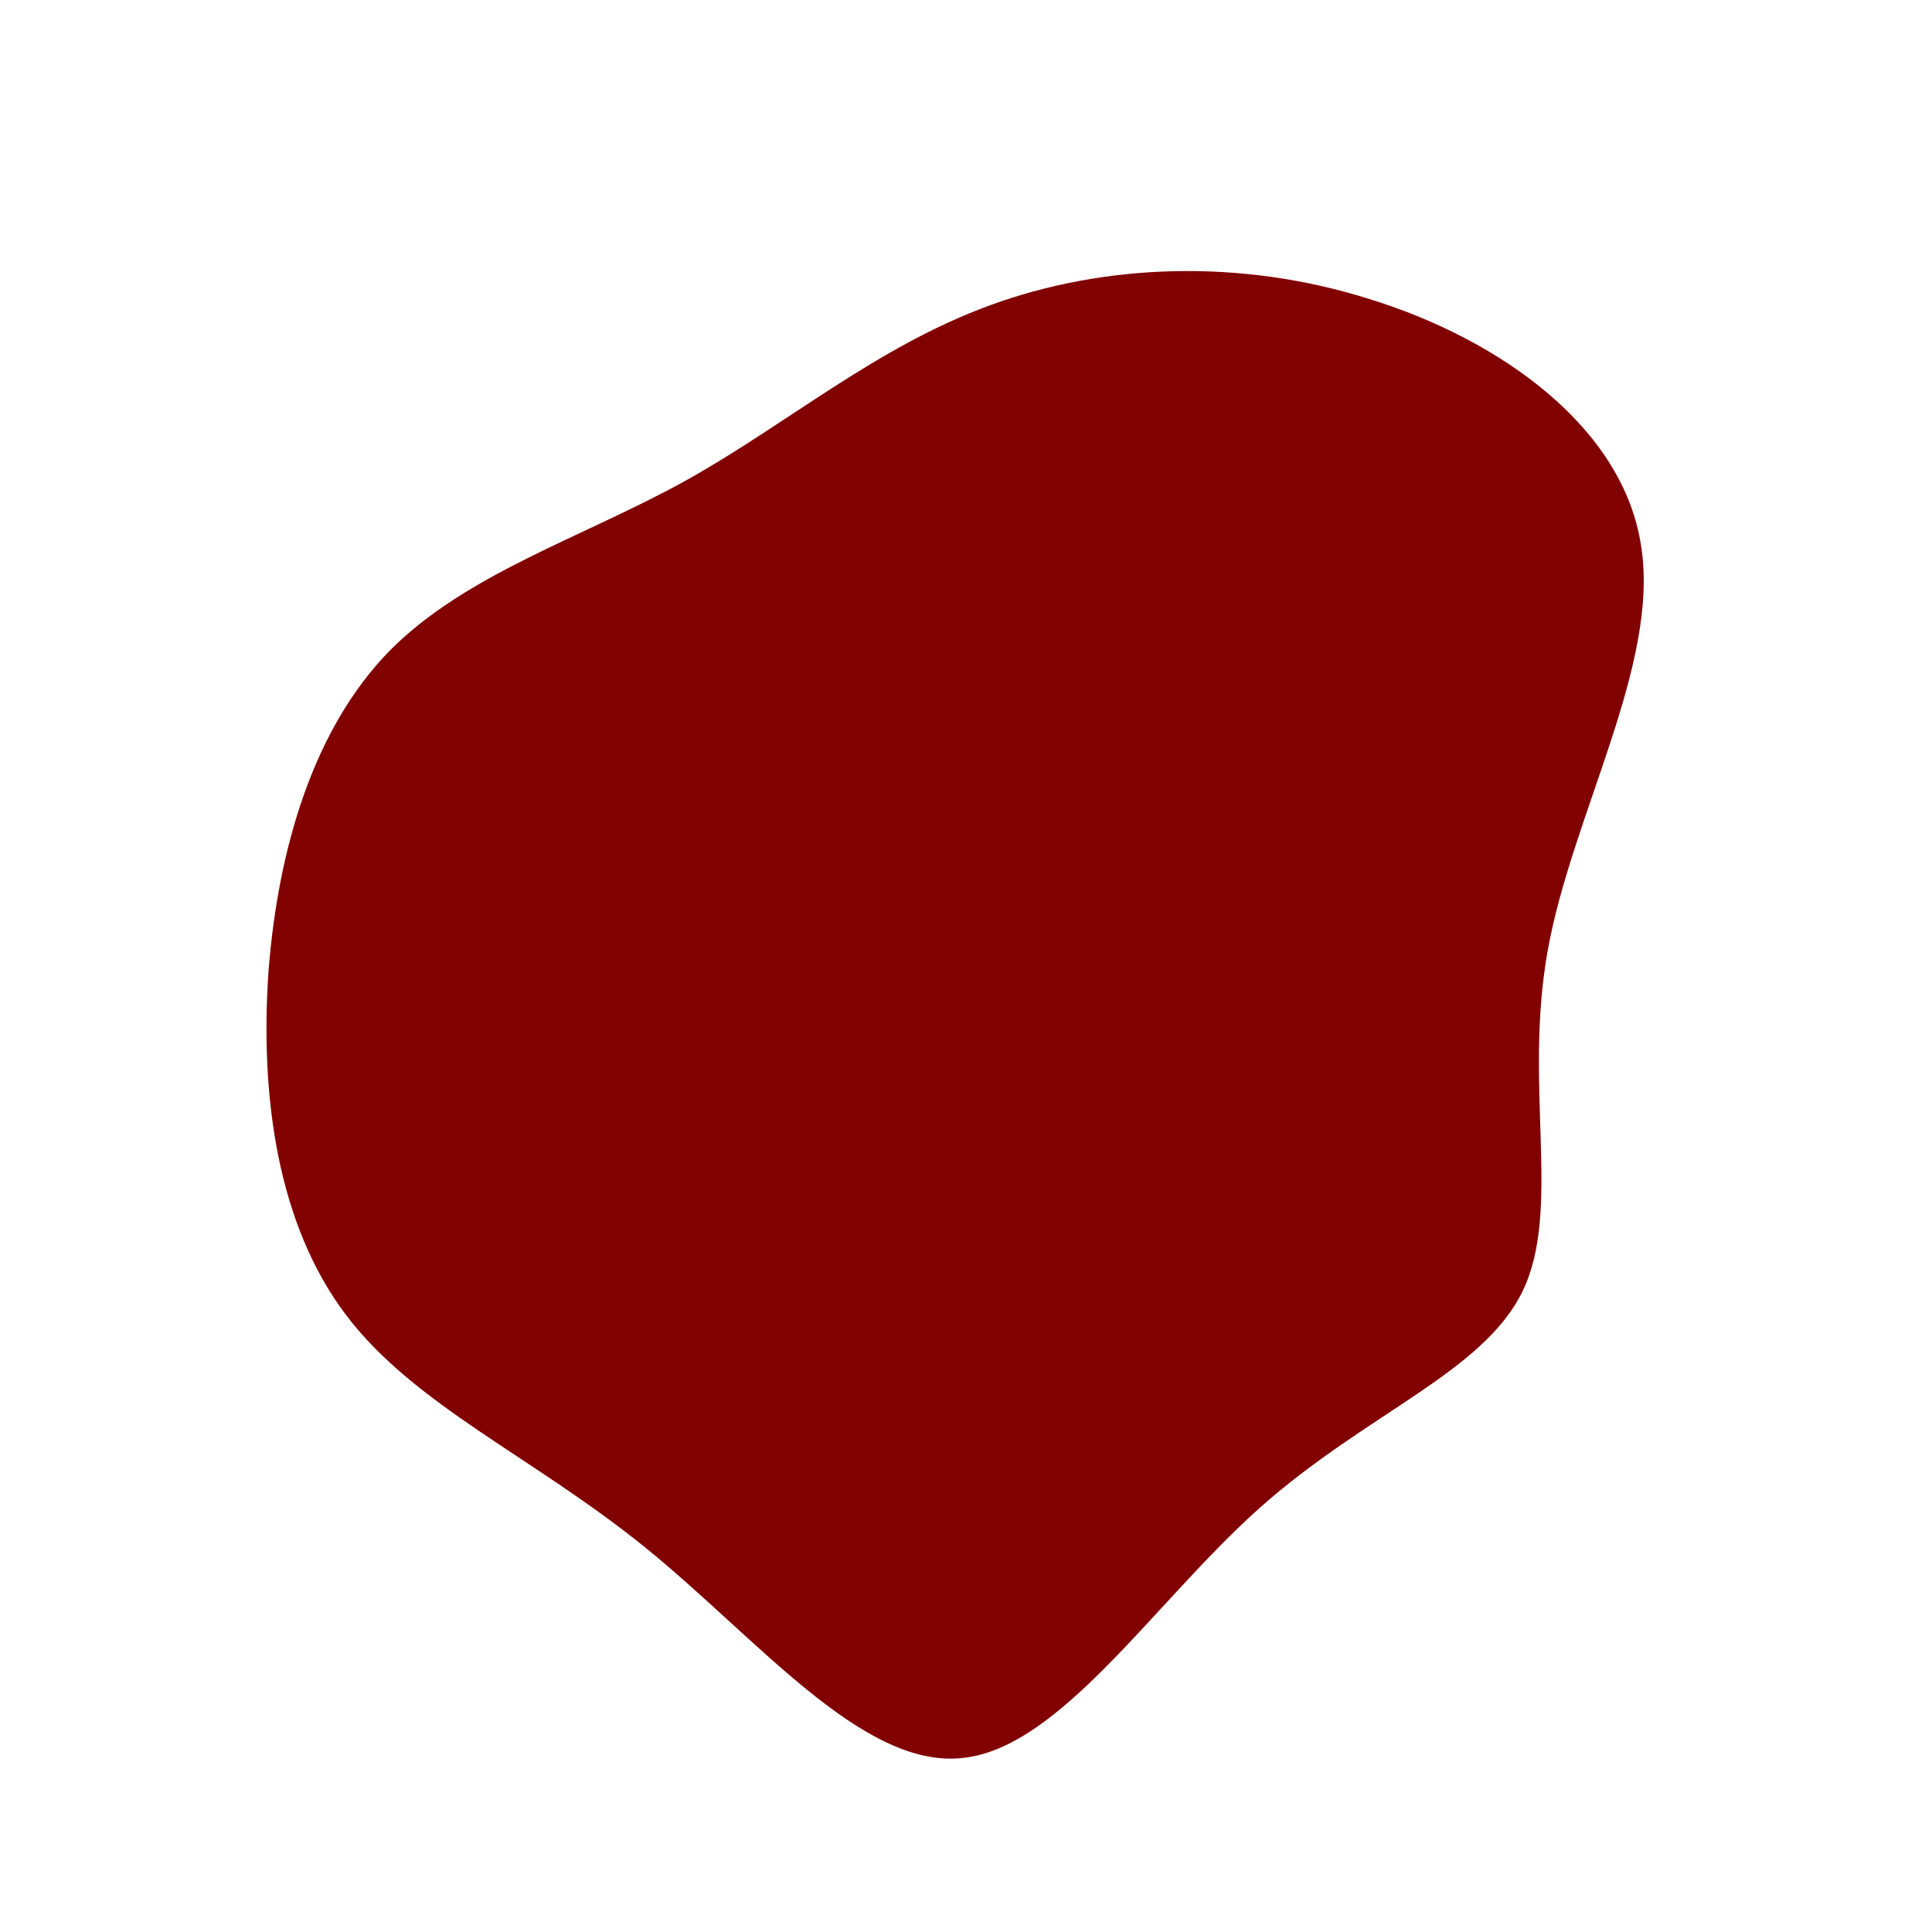<?xml version="1.0" standalone="no"?>
<svg viewBox="0 0 200 200" xmlns="http://www.w3.org/2000/svg">
  <path fill="#810000" d="M41.9,-69C55.4,-64.8,68.1,-55.7,69.9,-43.4C71.8,-31.1,62.7,-15.6,60.2,-1.5C57.7,12.6,61.7,25.3,57.6,33.7C53.5,42.1,41.4,46.3,30.4,56.1C19.5,65.8,9.7,81.1,-0.5,82C-10.8,83,-21.6,69.6,-33.2,60.2C-44.8,50.8,-57.1,45.5,-64.2,36.1C-71.3,26.7,-73.1,13.4,-72.2,0.5C-71.2,-12.3,-67.5,-24.6,-59.7,-32.6C-51.8,-40.6,-39.8,-44.3,-29.1,-50.2C-18.5,-56.1,-9.3,-64.1,2.5,-68.4C14.2,-72.7,28.4,-73.3,41.9,-69Z" transform="translate(100 100)" />
</svg>
